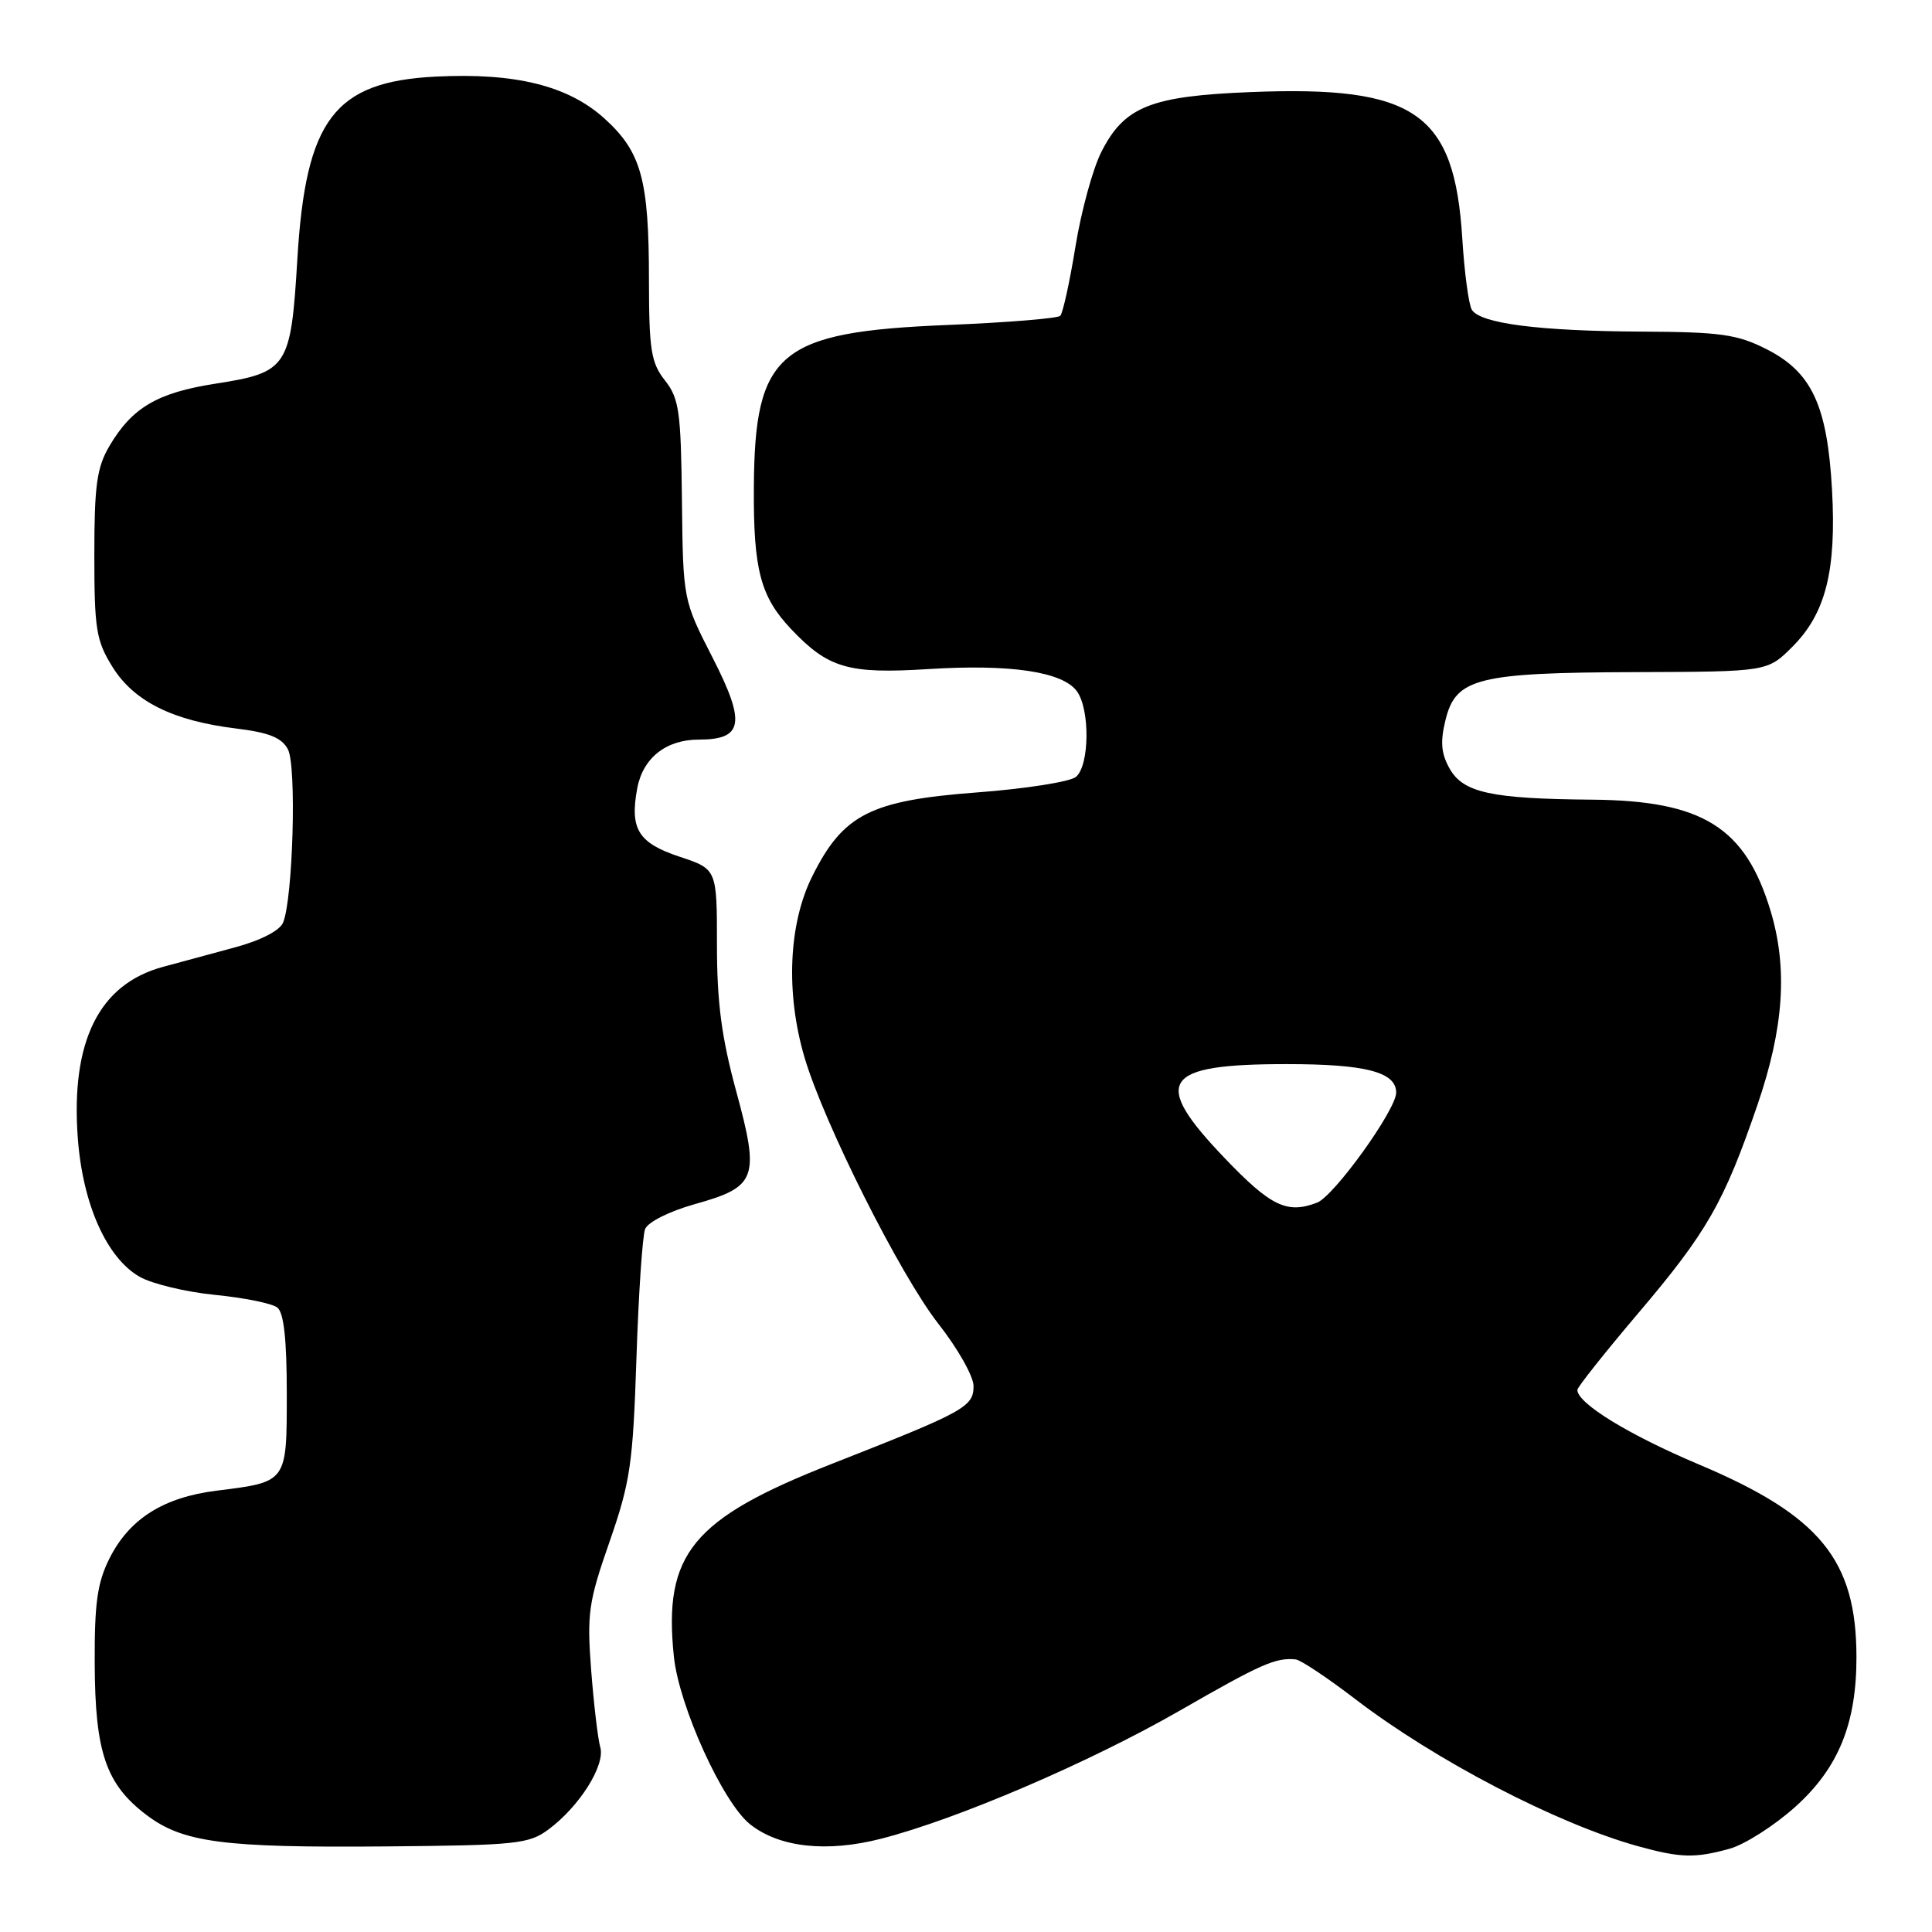 <?xml version="1.0" encoding="UTF-8" standalone="no"?>
<!DOCTYPE svg PUBLIC "-//W3C//DTD SVG 1.1//EN" "http://www.w3.org/Graphics/SVG/1.1/DTD/svg11.dtd" >
<svg xmlns="http://www.w3.org/2000/svg" xmlns:xlink="http://www.w3.org/1999/xlink" version="1.1" viewBox="0 0 256 256">
 <g >
 <path fill="currentColor"
d=" M 229.17 244.97 C 231.19 244.41 235.12 241.90 237.90 239.40 C 243.60 234.27 246.00 228.39 245.99 219.57 C 245.98 206.69 241.17 200.82 225.07 194.03 C 215.79 190.11 208.98 185.93 209.01 184.16 C 209.02 183.80 212.65 179.22 217.08 174.00 C 226.20 163.26 228.45 159.32 232.88 146.38 C 236.37 136.20 236.90 128.31 234.62 120.73 C 231.28 109.62 225.62 106.09 211.00 105.96 C 197.60 105.85 193.88 105.04 192.08 101.84 C 190.95 99.82 190.82 98.29 191.55 95.35 C 192.91 89.85 195.82 89.12 216.85 89.06 C 234.20 89.00 234.20 89.00 237.51 85.69 C 241.92 81.28 243.35 75.59 242.75 64.85 C 242.12 53.69 240.06 49.29 234.04 46.25 C 230.18 44.30 227.96 43.99 217.54 43.94 C 203.96 43.87 196.16 42.87 195.03 41.05 C 194.61 40.37 194.04 36.12 193.76 31.60 C 192.72 14.91 187.54 11.33 165.73 12.20 C 152.48 12.73 149.00 14.11 145.95 20.10 C 144.81 22.33 143.26 28.00 142.50 32.69 C 141.74 37.38 140.83 41.50 140.49 41.85 C 140.14 42.19 133.43 42.74 125.58 43.06 C 103.14 43.98 99.99 46.63 99.89 64.64 C 99.82 75.47 100.77 79.07 104.81 83.34 C 109.74 88.55 112.39 89.32 122.95 88.66 C 133.87 87.97 140.80 89.00 142.69 91.59 C 144.45 94.00 144.37 101.45 142.57 102.94 C 141.79 103.59 135.89 104.52 129.46 105.00 C 115.31 106.07 111.72 107.90 107.62 116.13 C 104.49 122.42 104.09 131.55 106.59 140.07 C 109.15 148.78 119.30 168.99 124.35 175.42 C 126.91 178.68 129.00 182.38 129.00 183.65 C 129.00 186.42 127.86 187.04 110.32 193.93 C 91.71 201.23 87.88 205.88 89.29 219.48 C 89.97 226.09 95.80 238.91 99.42 241.75 C 103.29 244.80 109.55 245.49 116.75 243.64 C 126.80 241.07 144.36 233.54 156.32 226.67 C 167.16 220.44 169.03 219.62 171.69 219.88 C 172.34 219.95 175.89 222.31 179.57 225.13 C 190.18 233.26 206.28 241.64 217.00 244.62 C 222.66 246.19 224.59 246.24 229.17 244.97 Z  M 72.68 242.41 C 76.79 239.36 80.22 233.91 79.54 231.52 C 79.22 230.41 78.68 225.80 78.33 221.28 C 77.76 213.79 77.98 212.27 80.77 204.28 C 83.52 196.37 83.87 193.97 84.33 180.00 C 84.61 171.47 85.13 163.76 85.48 162.86 C 85.85 161.93 88.67 160.51 92.05 159.56 C 100.28 157.26 100.69 156.13 97.55 144.59 C 95.61 137.46 95.00 132.84 95.00 125.20 C 95.00 115.16 95.00 115.16 90.05 113.52 C 84.56 111.69 83.43 109.86 84.44 104.44 C 85.20 100.42 88.26 98.00 92.60 98.00 C 98.48 98.00 98.85 95.81 94.44 87.18 C 90.51 79.50 90.51 79.50 90.36 66.30 C 90.23 54.51 89.99 52.80 88.11 50.41 C 86.27 48.07 86.00 46.39 85.99 37.12 C 85.99 23.77 84.98 20.12 80.08 15.69 C 75.27 11.35 68.29 9.62 57.73 10.15 C 44.30 10.83 40.51 15.82 39.40 34.34 C 38.54 48.71 38.12 49.35 28.54 50.84 C 20.84 52.04 17.50 54.01 14.50 59.10 C 12.83 61.94 12.50 64.30 12.50 73.50 C 12.50 83.38 12.74 84.89 14.91 88.38 C 17.75 92.94 22.91 95.51 31.28 96.53 C 35.63 97.06 37.33 97.74 38.15 99.29 C 39.32 101.46 38.82 119.08 37.51 122.25 C 37.07 123.31 34.53 124.62 31.14 125.53 C 28.04 126.37 23.74 127.54 21.58 128.12 C 13.12 130.41 9.36 137.98 10.31 150.82 C 10.96 159.57 14.14 166.69 18.50 169.18 C 20.15 170.12 24.65 171.20 28.50 171.58 C 32.35 171.96 36.06 172.71 36.75 173.26 C 37.61 173.93 38.00 177.51 38.00 184.59 C 38.00 196.47 38.09 196.35 28.72 197.52 C 21.65 198.40 17.14 201.25 14.50 206.51 C 12.89 209.73 12.51 212.43 12.55 220.50 C 12.60 232.18 14.04 236.40 19.34 240.44 C 24.20 244.15 29.48 244.85 51.18 244.66 C 68.43 244.51 70.08 244.34 72.68 242.41 Z  M 162.27 153.45 C 152.49 143.23 153.97 141.00 170.50 141.00 C 180.97 141.00 185.00 142.05 185.00 144.78 C 185.00 147.05 176.78 158.49 174.51 159.36 C 170.54 160.88 168.39 159.85 162.27 153.45 Z "/>
</g>
</svg>